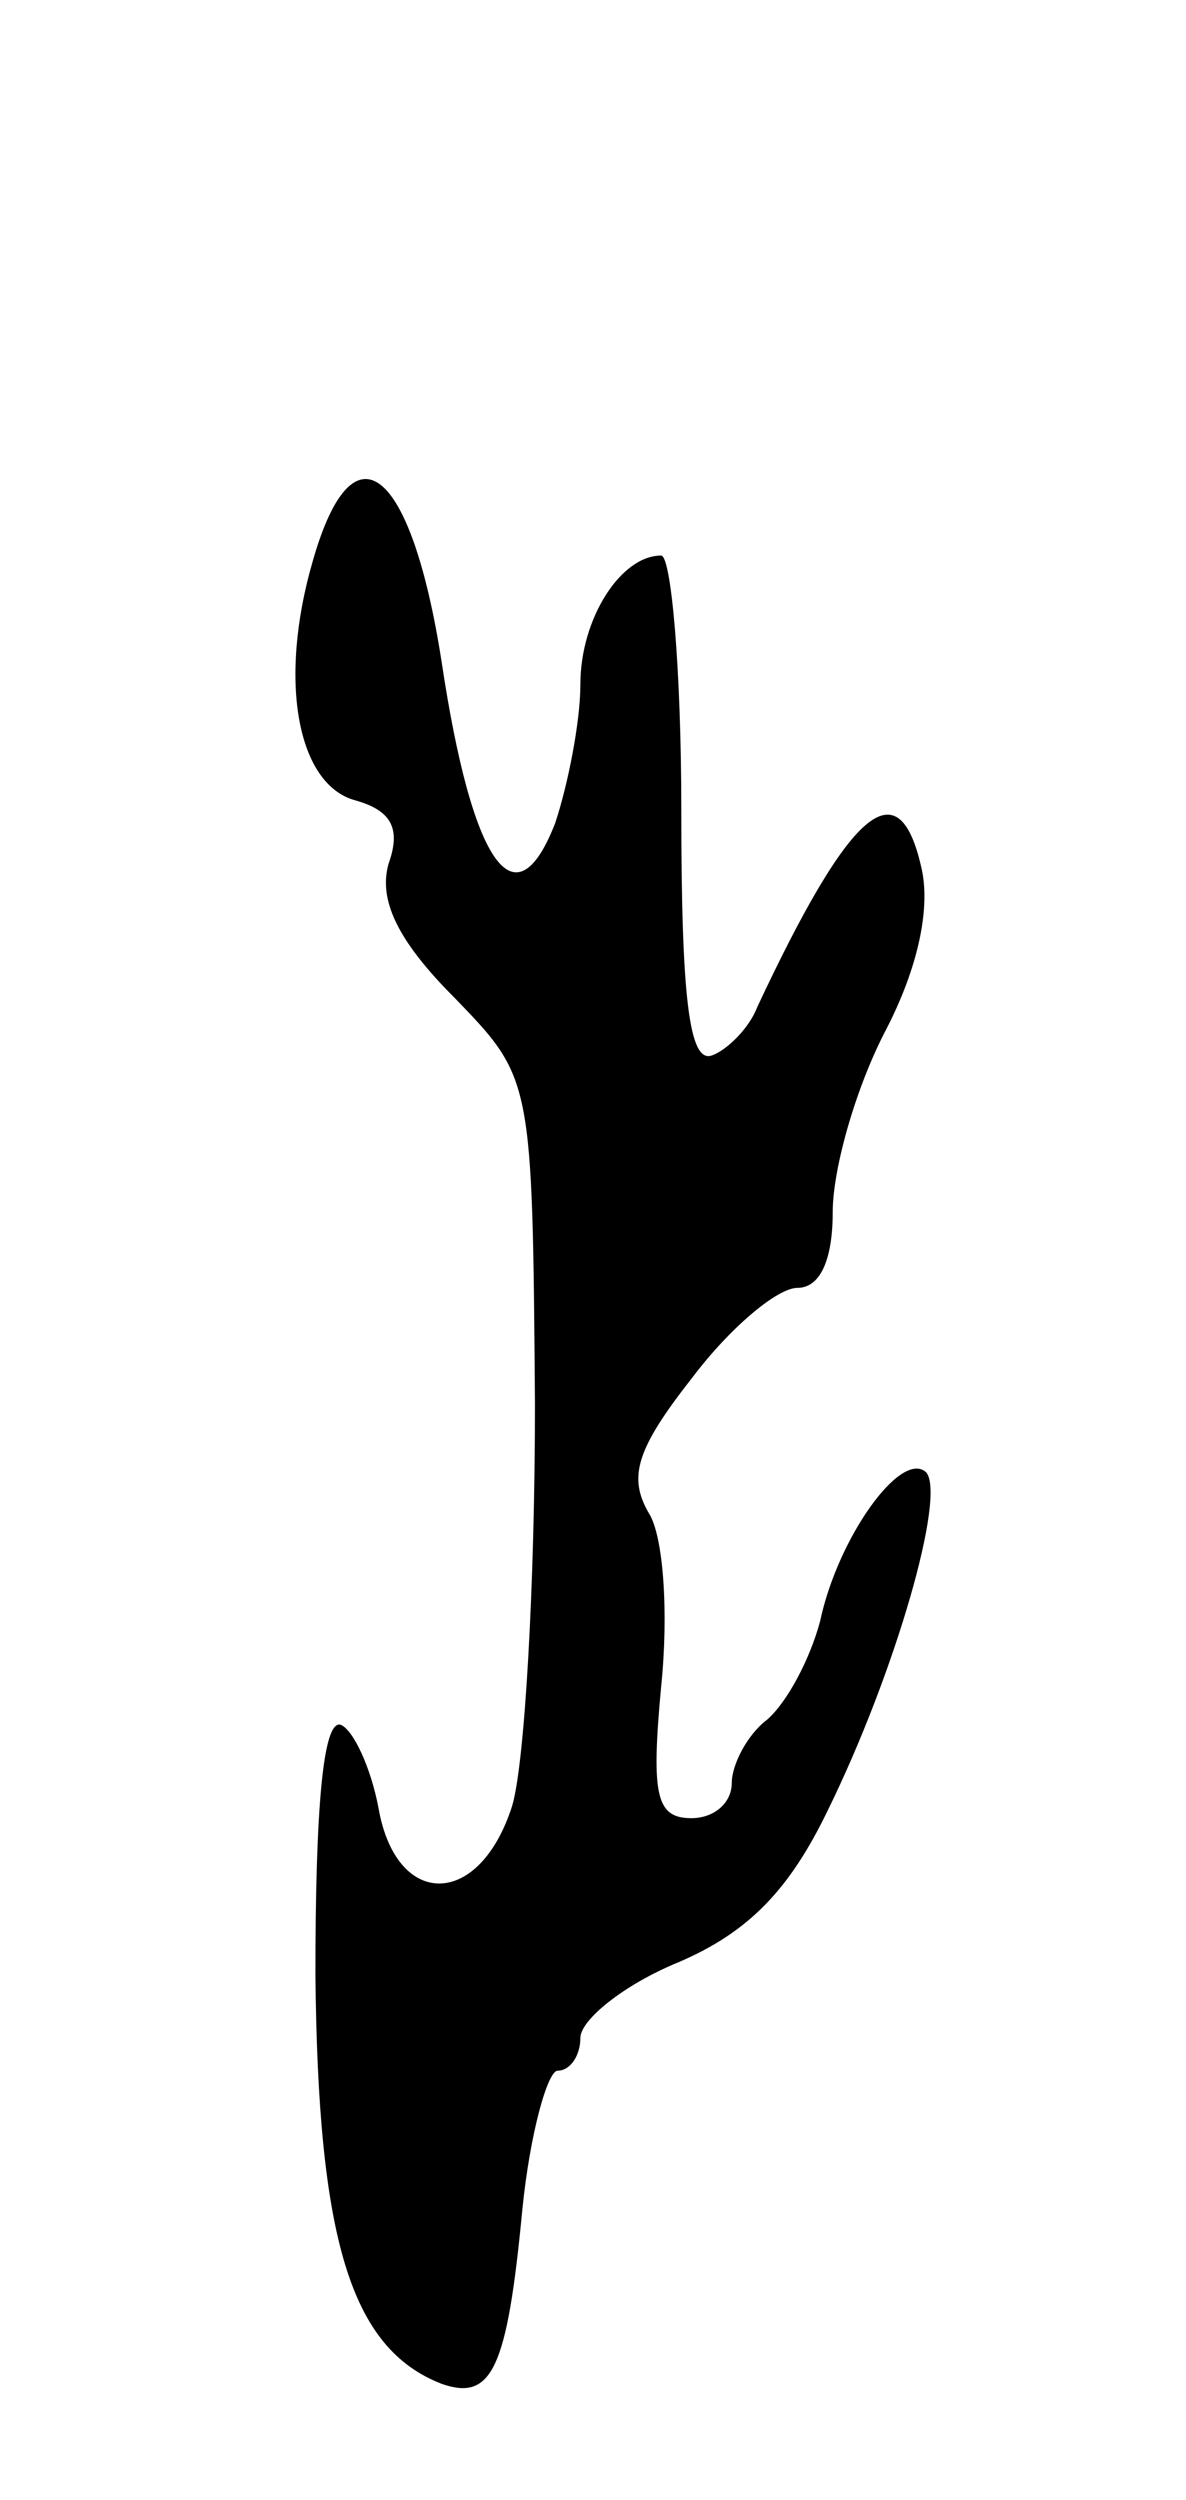 <svg version="1.0" xmlns="http://www.w3.org/2000/svg"
 width="47pt" height="99pt" viewBox="0 0 47 99"
 preserveAspectRatio="xMidYMid meet">
<g transform="translate(0,99) scale(0.1,-0.1)"
fill="#000000" stroke="none">
<path d="M124 768 c-14 -48 -6 -89 17 -95 14 -4 18 -11 13 -25 -4 -14 3 -30
26 -53 31 -32 31 -32 32 -161 0 -71 -4 -142 -9 -159 -13 -41 -46 -41 -53 -1
-3 16 -10 31 -15 33 -7 2 -10 -33 -10 -99 1 -105 14 -148 50 -162 20 -7 26 6
32 69 3 30 10 55 14 55 5 0 9 6 9 13 0 7 17 21 39 30 28 12 44 29 59 60 27 55
47 125 39 134 -10 9 -35 -26 -42 -59 -4 -15 -13 -32 -21 -39 -8 -6 -14 -18
-14 -25 0 -8 -7 -14 -16 -14 -14 0 -16 9 -12 52 3 29 1 60 -5 69 -8 14 -5 25
17 53 15 20 34 36 42 36 9 0 14 11 14 30 0 17 9 49 21 72 13 25 18 49 14 65
-9 39 -28 23 -65 -56 -3 -8 -12 -17 -18 -19 -9 -3 -12 24 -12 97 0 56 -4 101
-8 101 -16 0 -32 -25 -32 -51 0 -15 -5 -40 -10 -55 -16 -41 -33 -16 -45 64
-12 77 -35 96 -51 40z"/>
</g>
</svg>
